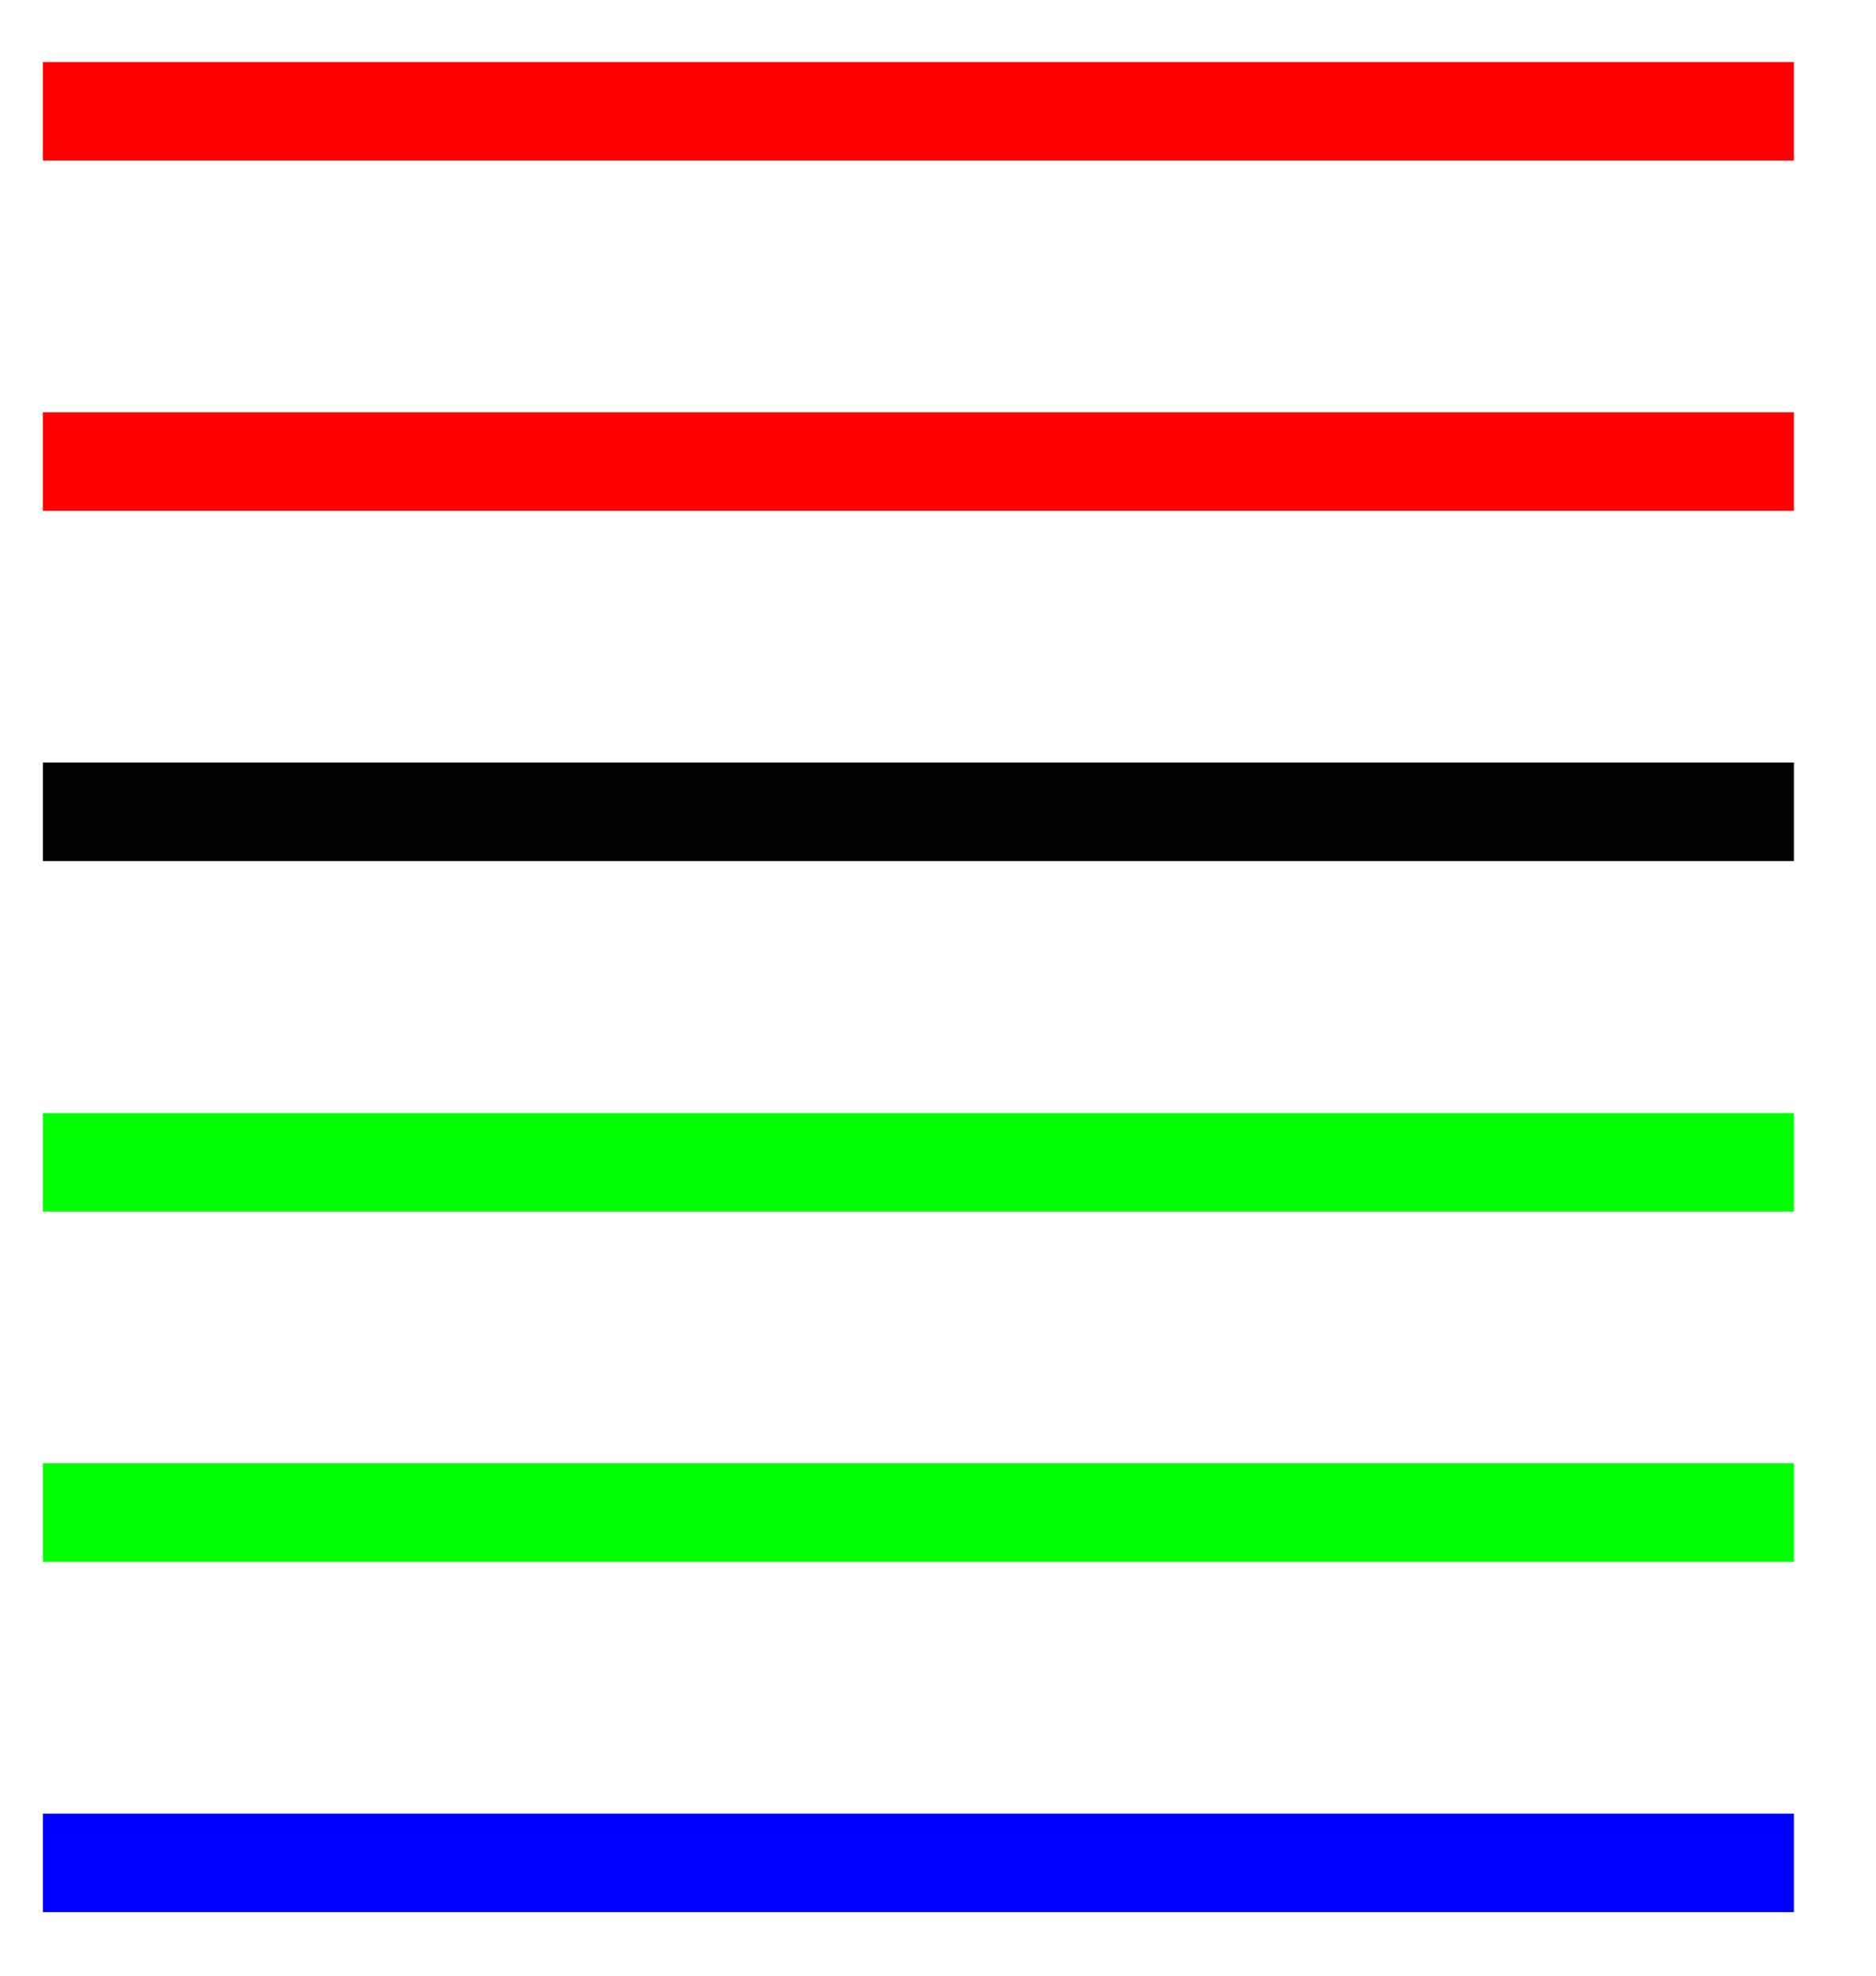 <svg xmlns="http://www.w3.org/2000/svg" width="40.496" height="42.627" viewBox="0 0 30.372 31.97" version="1.2"><path style="fill:none;stroke-width:1.594;stroke-linecap:butt;stroke-linejoin:miter;stroke:red;stroke-opacity:1;stroke-miterlimit:10" d="M0 28.345h28.348M0 22.677h28.348" transform="matrix(1 0 0 -1 .695 30.146)"/><path style="fill:none;stroke-width:1.594;stroke-linecap:butt;stroke-linejoin:miter;stroke:#000;stroke-opacity:1;stroke-miterlimit:10" d="M0 17.01h28.348" transform="matrix(1 0 0 -1 .695 30.146)"/><path style="fill:none;stroke-width:1.594;stroke-linecap:butt;stroke-linejoin:miter;stroke:#0f0;stroke-opacity:1;stroke-miterlimit:10" d="M0 11.337h28.348M0 5.67h28.348" transform="matrix(1 0 0 -1 .695 30.146)"/><path style="fill:none;stroke-width:1.594;stroke-linecap:butt;stroke-linejoin:miter;stroke:#00f;stroke-opacity:1;stroke-miterlimit:10" d="M0 .001h28.348" transform="matrix(1 0 0 -1 .695 30.146)"/></svg>